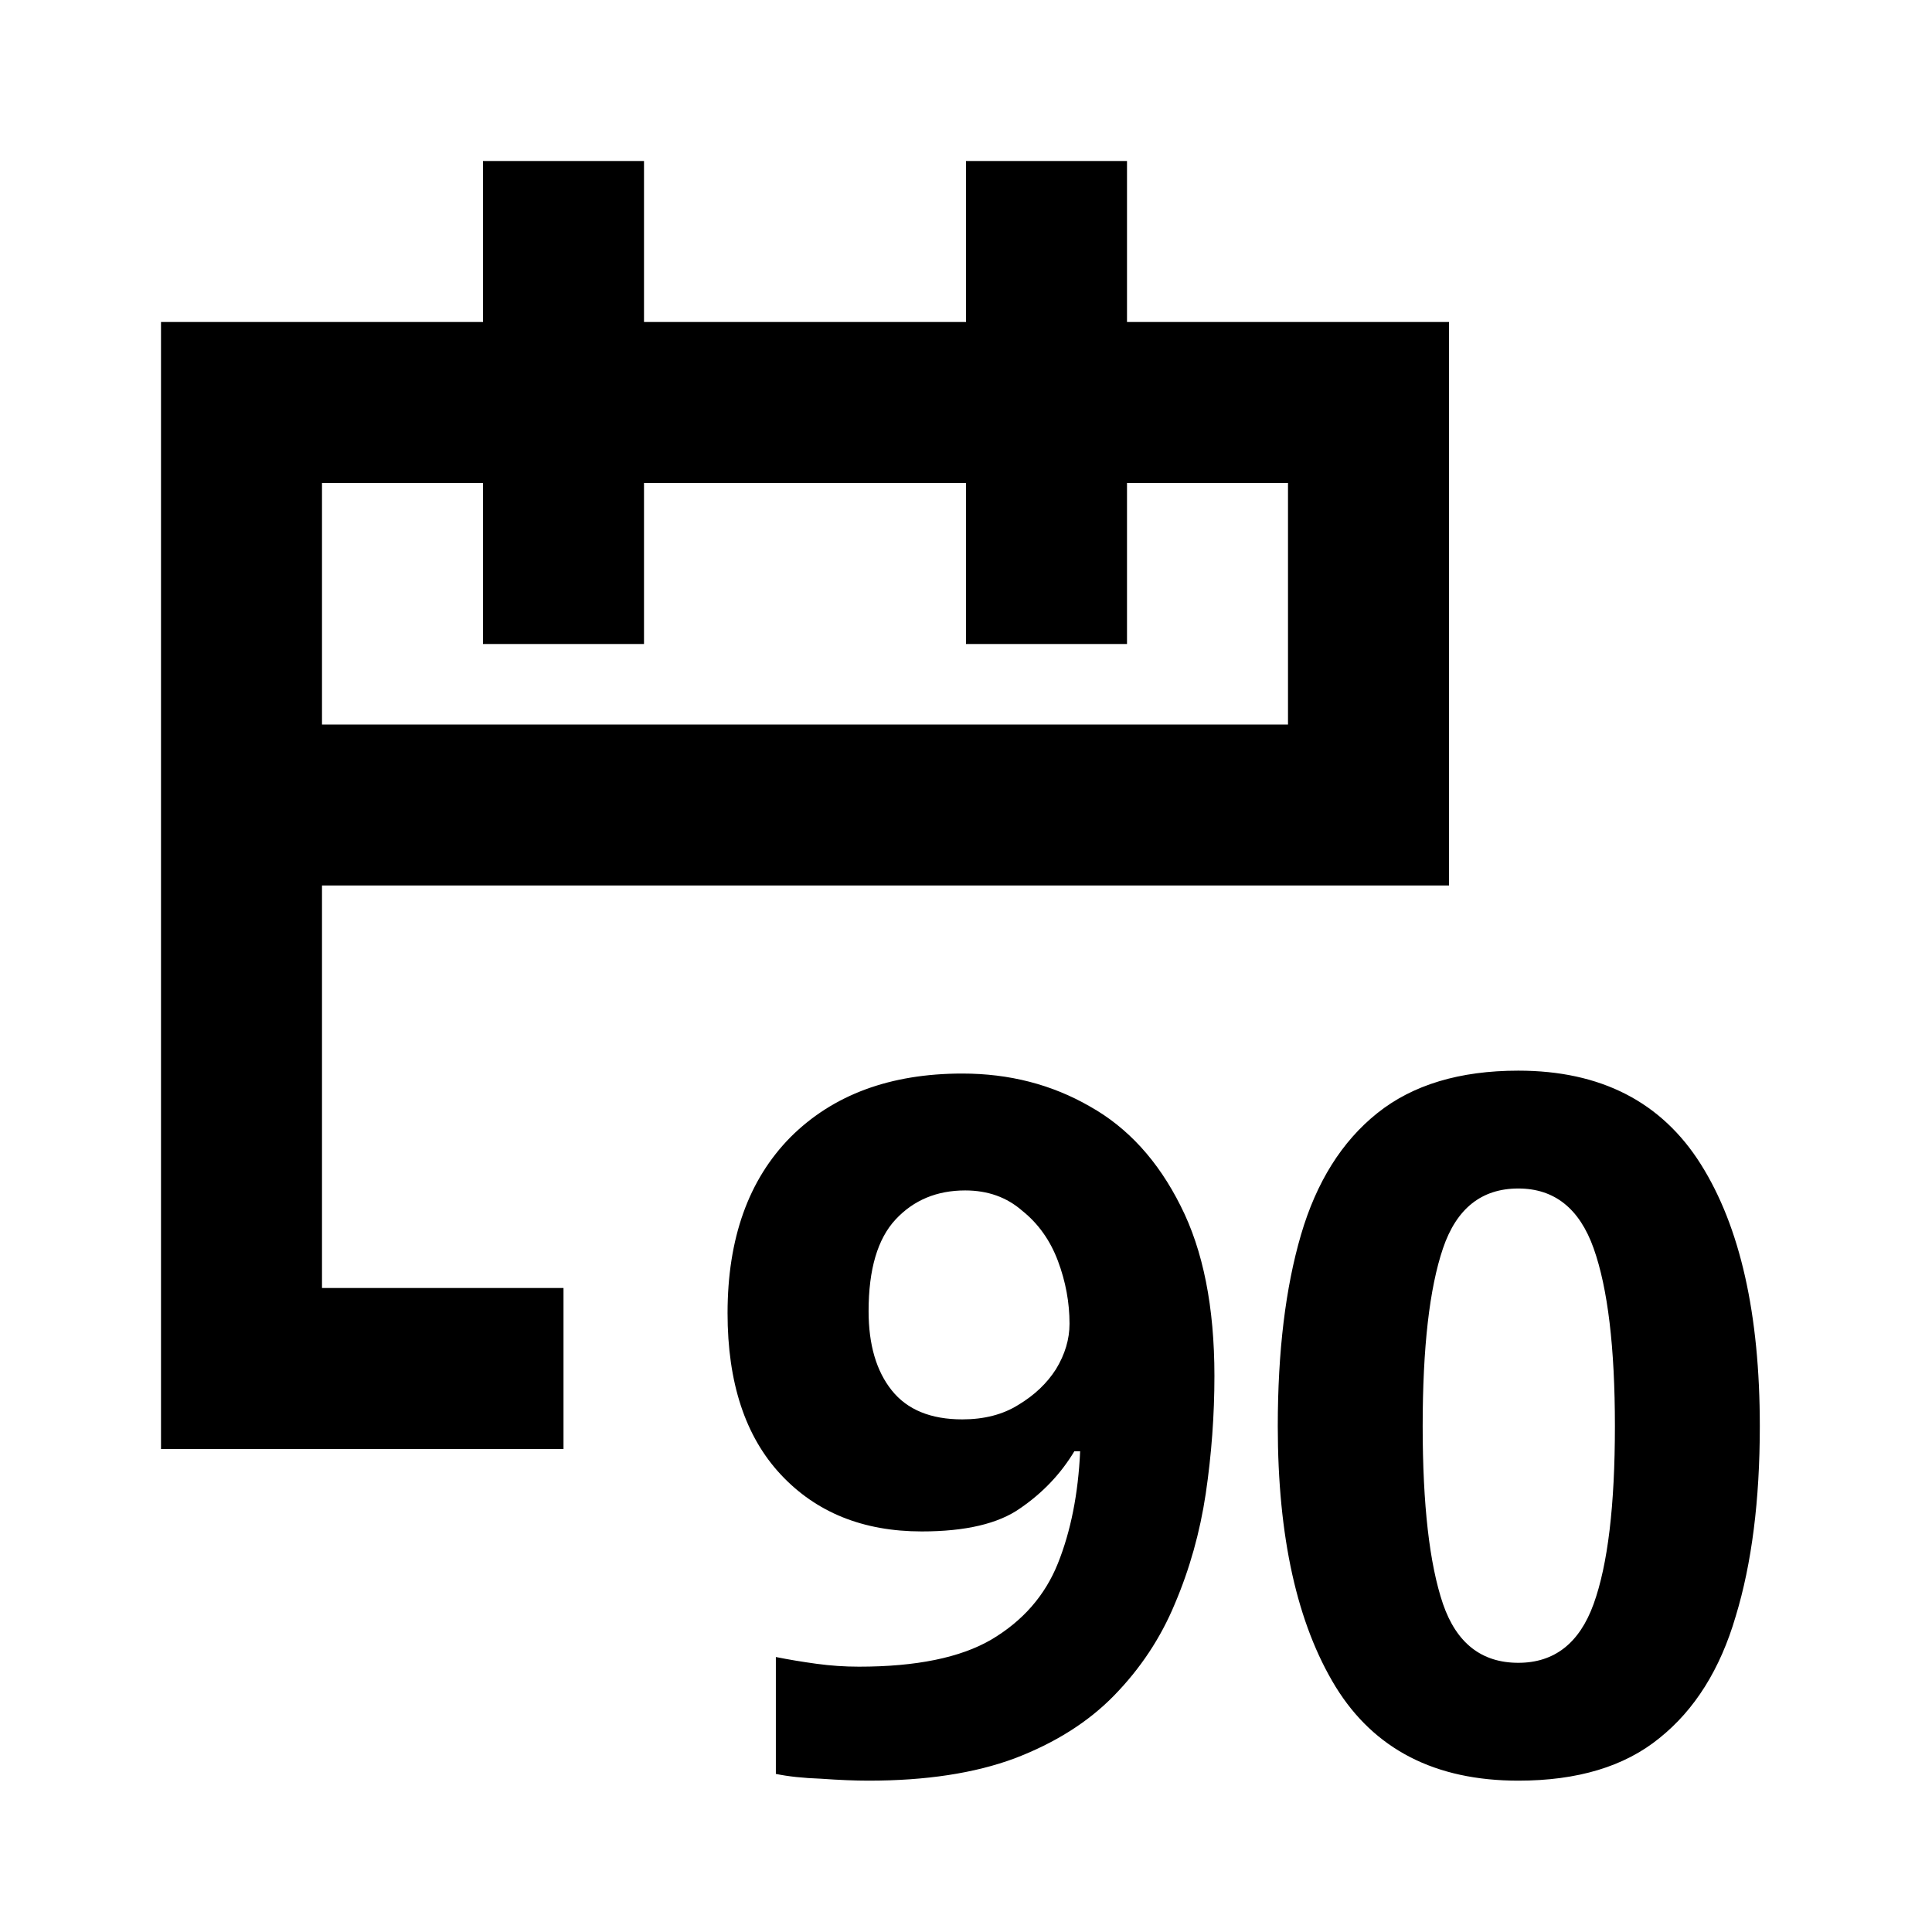 <svg viewBox="0 0 24 24" focusable="false" width="24" height="24" aria-hidden="true" class="svg-icon" xmlns="http://www.w3.org/2000/svg"><path d="M15.086 17.092c0 .488-.036.976-.108 1.464-.072.48-.2.936-.384 1.368-.176.424-.428.804-.756 1.14-.32.328-.732.588-1.236.78-.496.184-1.1.276-1.812.276-.168 0-.364-.008-.588-.024-.224-.008-.412-.028-.564-.06v-1.452c.16.032.328.06.504.084.176.024.352.036.528.036.712 0 1.26-.112 1.644-.336.392-.232.668-.548.828-.948.16-.4.252-.864.276-1.392h-.072c-.168.28-.392.516-.672.708-.272.192-.68.288-1.224.288-.728 0-1.312-.236-1.752-.708-.44-.472-.66-1.14-.66-2.004 0-.928.26-1.656.78-2.184.528-.528 1.24-.792 2.136-.792.584 0 1.112.136 1.584.408.472.264.848.676 1.128 1.236.28.552.42 1.256.42 2.112zm-3.096-2.304c-.352 0-.64.12-.864.36-.224.24-.336.62-.336 1.14 0 .416.096.744.288.984.192.24.484.36.876.36.272 0 .504-.06.696-.18.2-.12.356-.268.468-.444.112-.184.168-.372.168-.564 0-.264-.048-.524-.144-.78-.096-.256-.244-.464-.444-.624-.192-.168-.428-.252-.708-.252zm9.871 2.928c0 .92-.1 1.708-.3 2.364-.192.656-.508 1.16-.948 1.512-.432.352-1.016.528-1.752.528-1.032 0-1.788-.388-2.268-1.164-.48-.784-.72-1.864-.72-3.24 0-.928.096-1.72.288-2.376.192-.656.508-1.16.948-1.512.44-.352 1.024-.528 1.752-.528 1.024 0 1.78.388 2.268 1.164.488.776.732 1.86.732 3.252zm-4.188 0c0 .976.084 1.712.252 2.208.168.488.48.732.936.732.448 0 .76-.244.936-.732.176-.488.264-1.224.264-2.208 0-.976-.088-1.712-.264-2.208-.176-.496-.488-.744-.936-.744-.456 0-.768.248-.936.744-.168.496-.252 1.232-.252 2.208z"></path><path fill-rule="evenodd" clip-rule="evenodd" d="M4 11v5h3v2H2V4h4V2h2v2h4V2h2v2h4v7H4zm2-3V6H4v3h12V6h-2v2h-2V6H8v2H6z"></path></svg>
